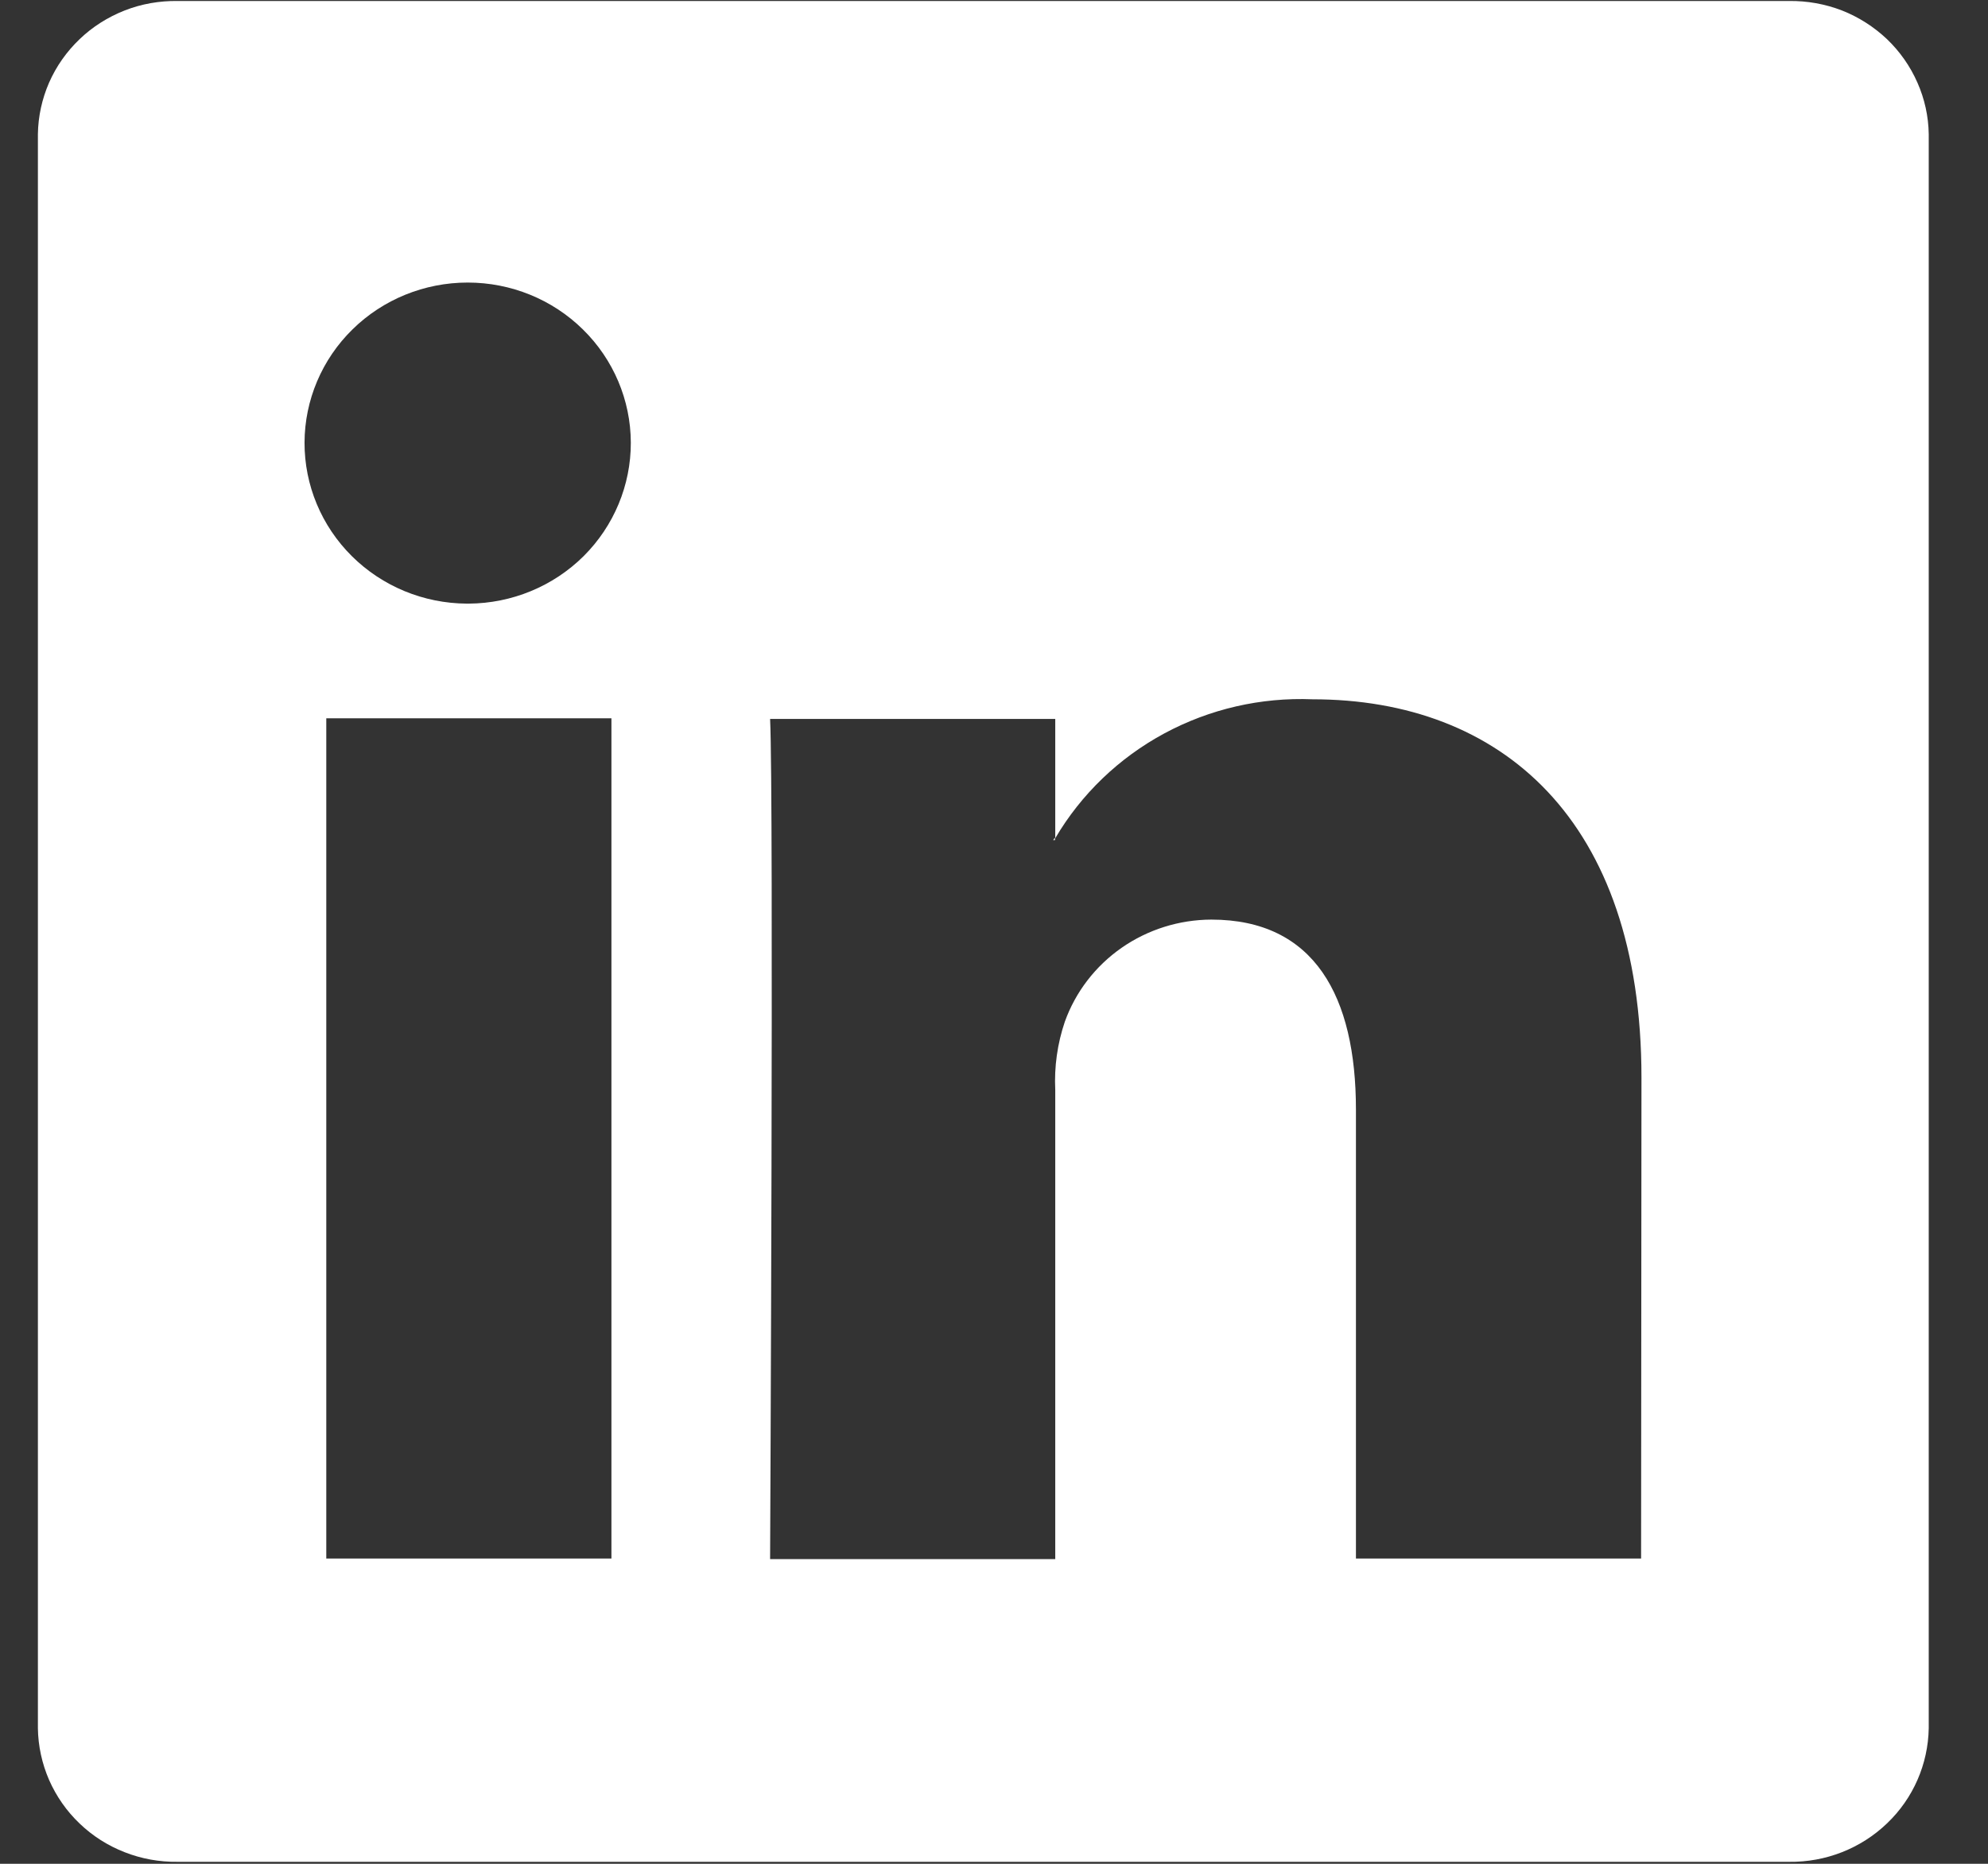 <svg width="16" height="15" viewBox="0 0 16 15" fill="none" xmlns="http://www.w3.org/2000/svg">
<rect x="0" y="0" width="16" height="15" fill="#333333" stroke="none"/>
<path id="social icon" d="M14.399 0.008H1.429C1.284 0.006 1.139 0.031 1.004 0.084C0.869 0.137 0.745 0.215 0.641 0.315C0.537 0.414 0.453 0.533 0.395 0.665C0.338 0.796 0.307 0.937 0.305 1.08V13.909C0.307 14.052 0.338 14.194 0.395 14.325C0.453 14.457 0.536 14.576 0.641 14.676C0.745 14.776 0.868 14.854 1.004 14.907C1.139 14.96 1.284 14.986 1.429 14.984H14.399C14.693 14.988 14.976 14.877 15.187 14.675C15.398 14.474 15.518 14.198 15.523 13.909V1.08C15.521 0.937 15.49 0.796 15.432 0.665C15.374 0.533 15.291 0.415 15.187 0.315C15.082 0.216 14.959 0.137 14.824 0.084C14.689 0.032 14.544 0.006 14.399 0.008ZM4.921 12.543H2.626V5.781H4.921V12.543ZM3.772 4.858H3.757C3.409 4.856 3.077 4.719 2.832 4.476C2.587 4.233 2.45 3.904 2.451 3.562C2.452 3.22 2.591 2.892 2.837 2.651C3.083 2.409 3.417 2.274 3.764 2.274C4.112 2.274 4.445 2.409 4.691 2.651C4.937 2.892 5.076 3.22 5.077 3.562C5.078 3.904 4.941 4.233 4.697 4.476C4.452 4.719 4.119 4.856 3.772 4.858ZM13.208 12.543H10.913V8.93C10.913 8.02 10.58 7.401 9.749 7.401C9.49 7.402 9.238 7.481 9.027 7.628C8.816 7.775 8.656 7.983 8.57 8.223C8.51 8.4 8.484 8.586 8.493 8.772V12.548H6.198C6.198 12.548 6.228 6.421 6.198 5.786H8.493V6.746C8.702 6.391 9.005 6.1 9.37 5.903C9.735 5.706 10.148 5.611 10.564 5.628C12.077 5.628 13.211 6.593 13.211 8.673L13.208 12.543ZM8.476 6.761L8.491 6.741V6.761H8.476Z" fill="white"/>
</svg>
